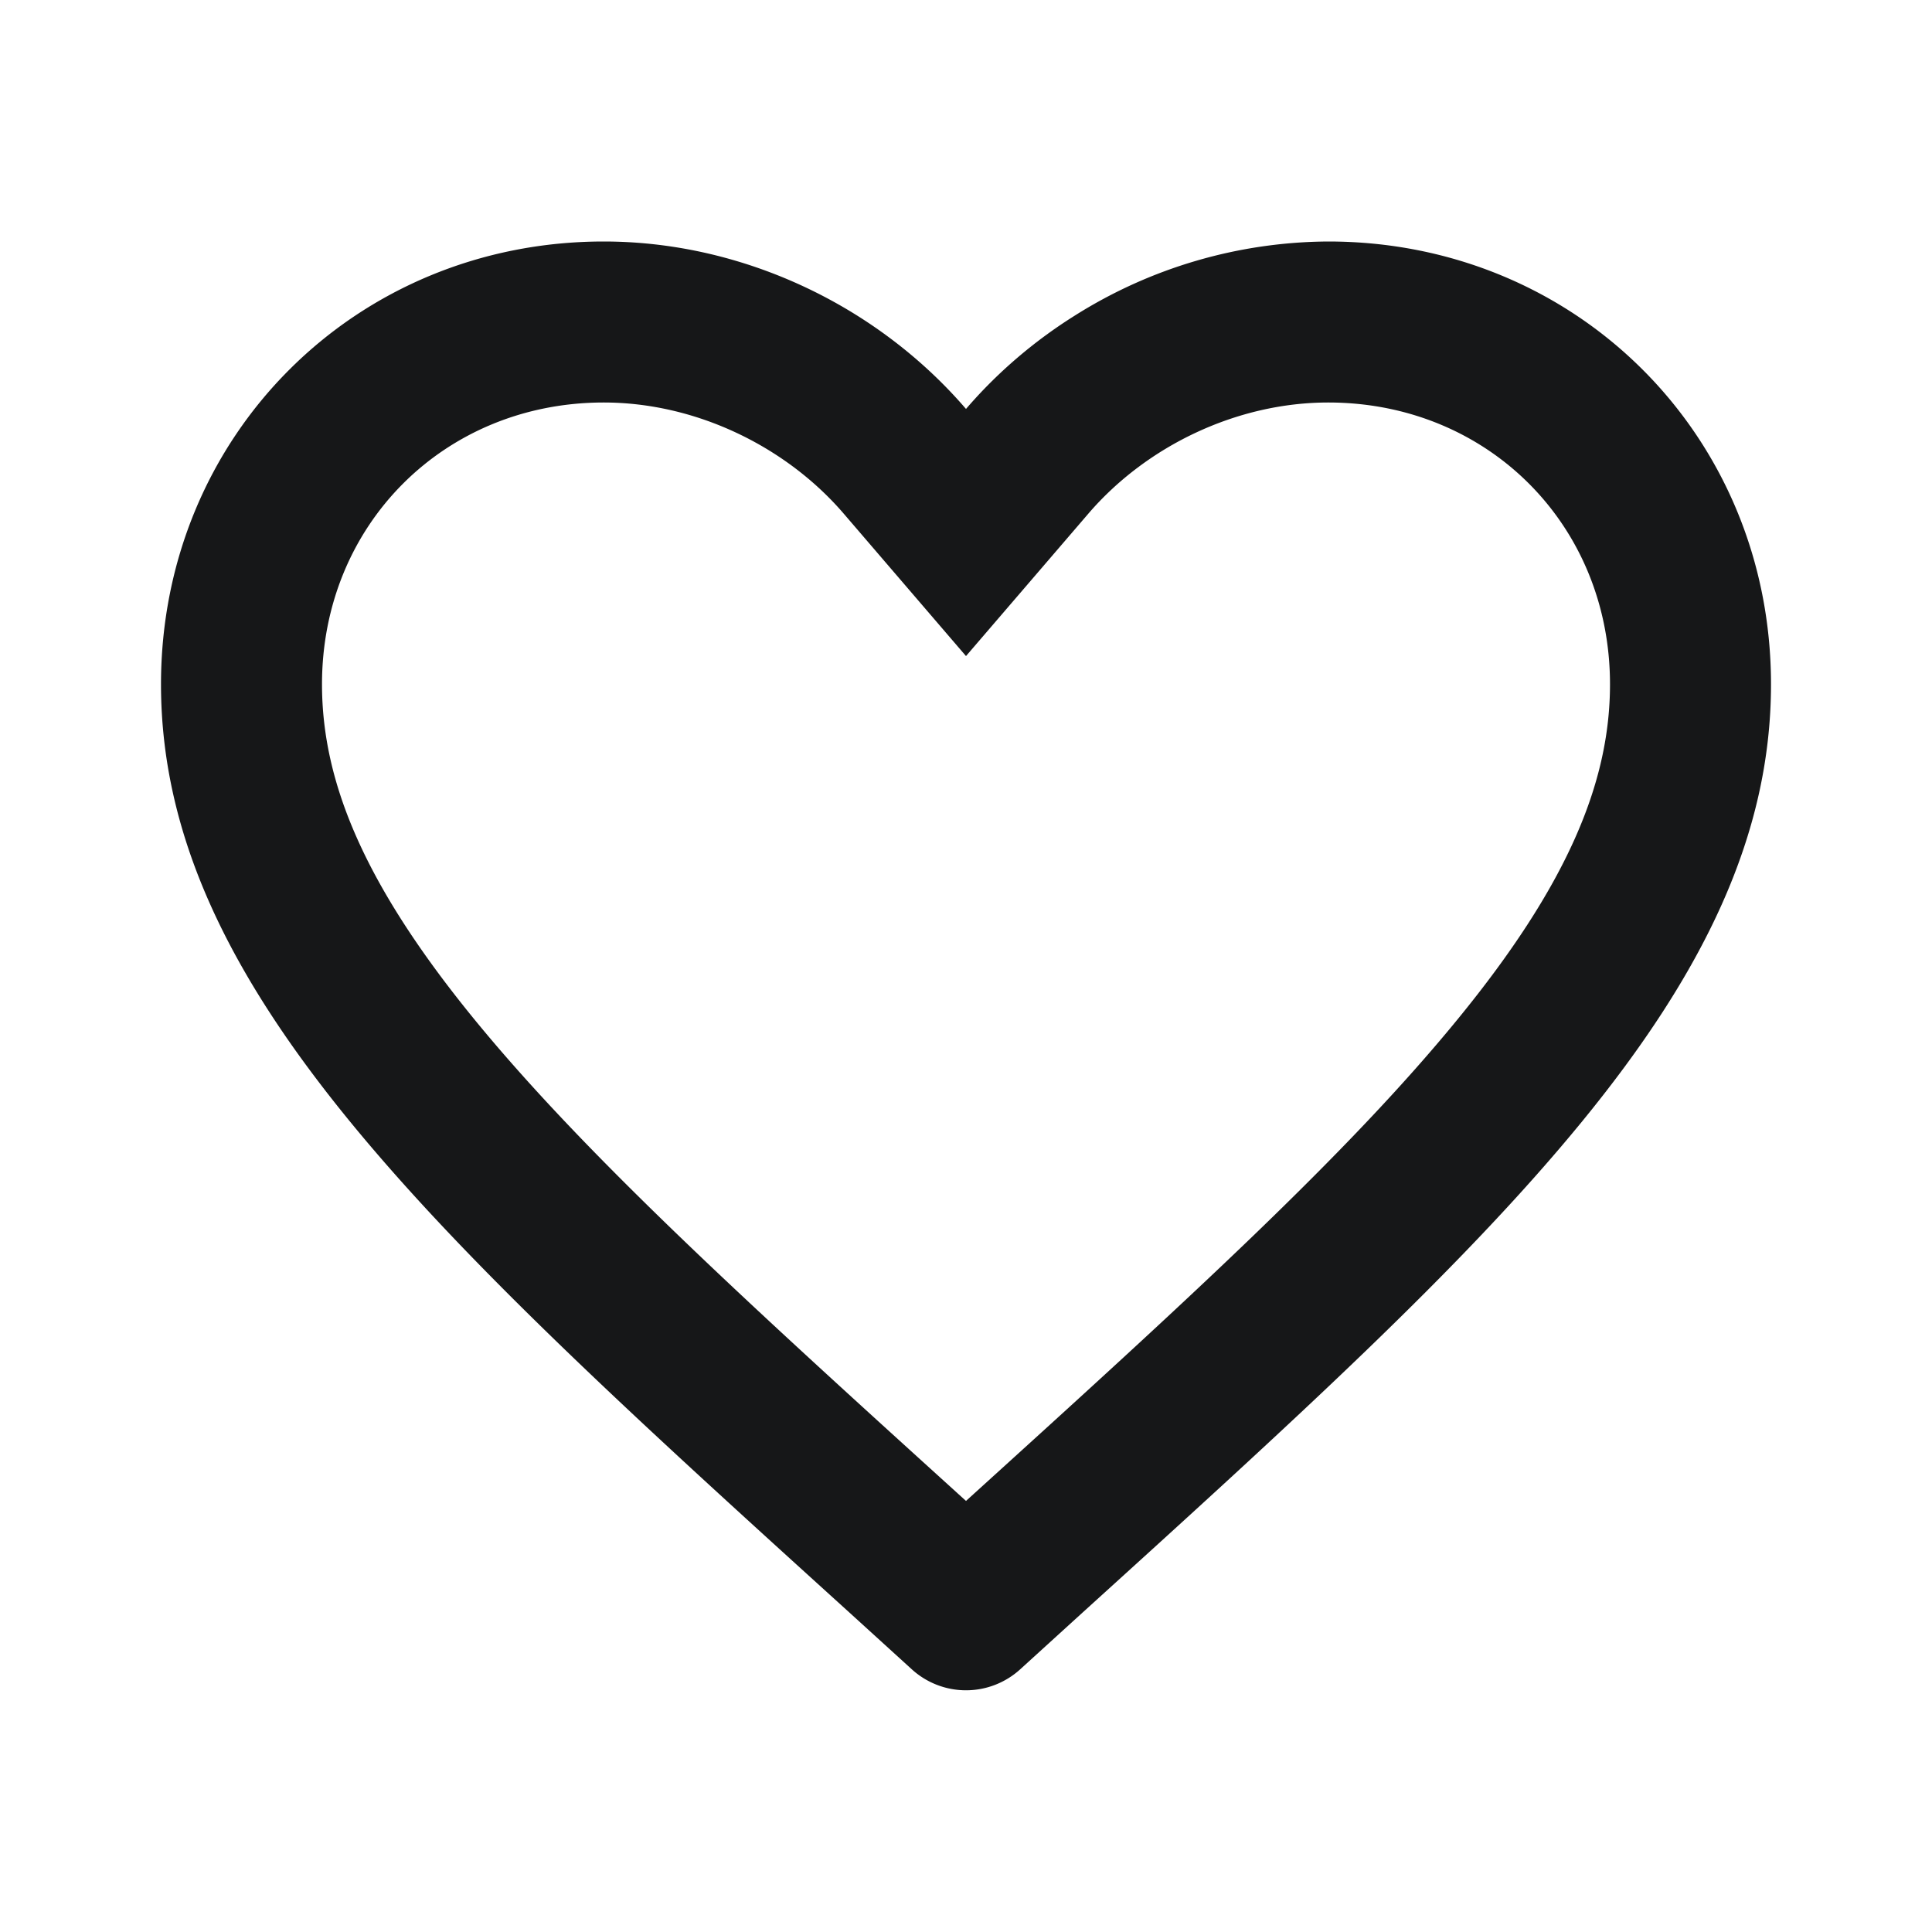 <svg width="24" height="24" viewBox="0 0 24 24" fill="none" xmlns="http://www.w3.org/2000/svg">
    <path fill-rule="evenodd" clip-rule="evenodd" d="m11.893 18.548.003.003.104.094.107-.097c2.614-2.37 4.622-4.2 6-5.886C19.465 11.002 20 9.727 20 8.5 20 6.517 18.478 5 16.5 5c-1.135 0-2.258.539-2.982 1.383L12 8.15l-1.518-1.768C9.758 5.539 8.635 5 7.5 5 5.522 5 4 6.517 4 8.5c0 1.227.536 2.502 1.892 4.162 1.379 1.686 3.387 3.516 6.001 5.886zM10.651 3.922c.507.319.964.71 1.349 1.158.385-.448.842-.84 1.349-1.158A5.958 5.958 0 0 1 16.5 3C19.58 3 22 5.41 22 8.5c0 3.77-3.4 6.86-8.55 11.53l-.777.707a1 1 0 0 1-1.346 0l-.777-.707C5.4 15.36 2 12.27 2 8.5 2 5.41 4.42 3 7.5 3c1.126 0 2.222.339 3.151.922z" fill="#161718"/>
</svg>
